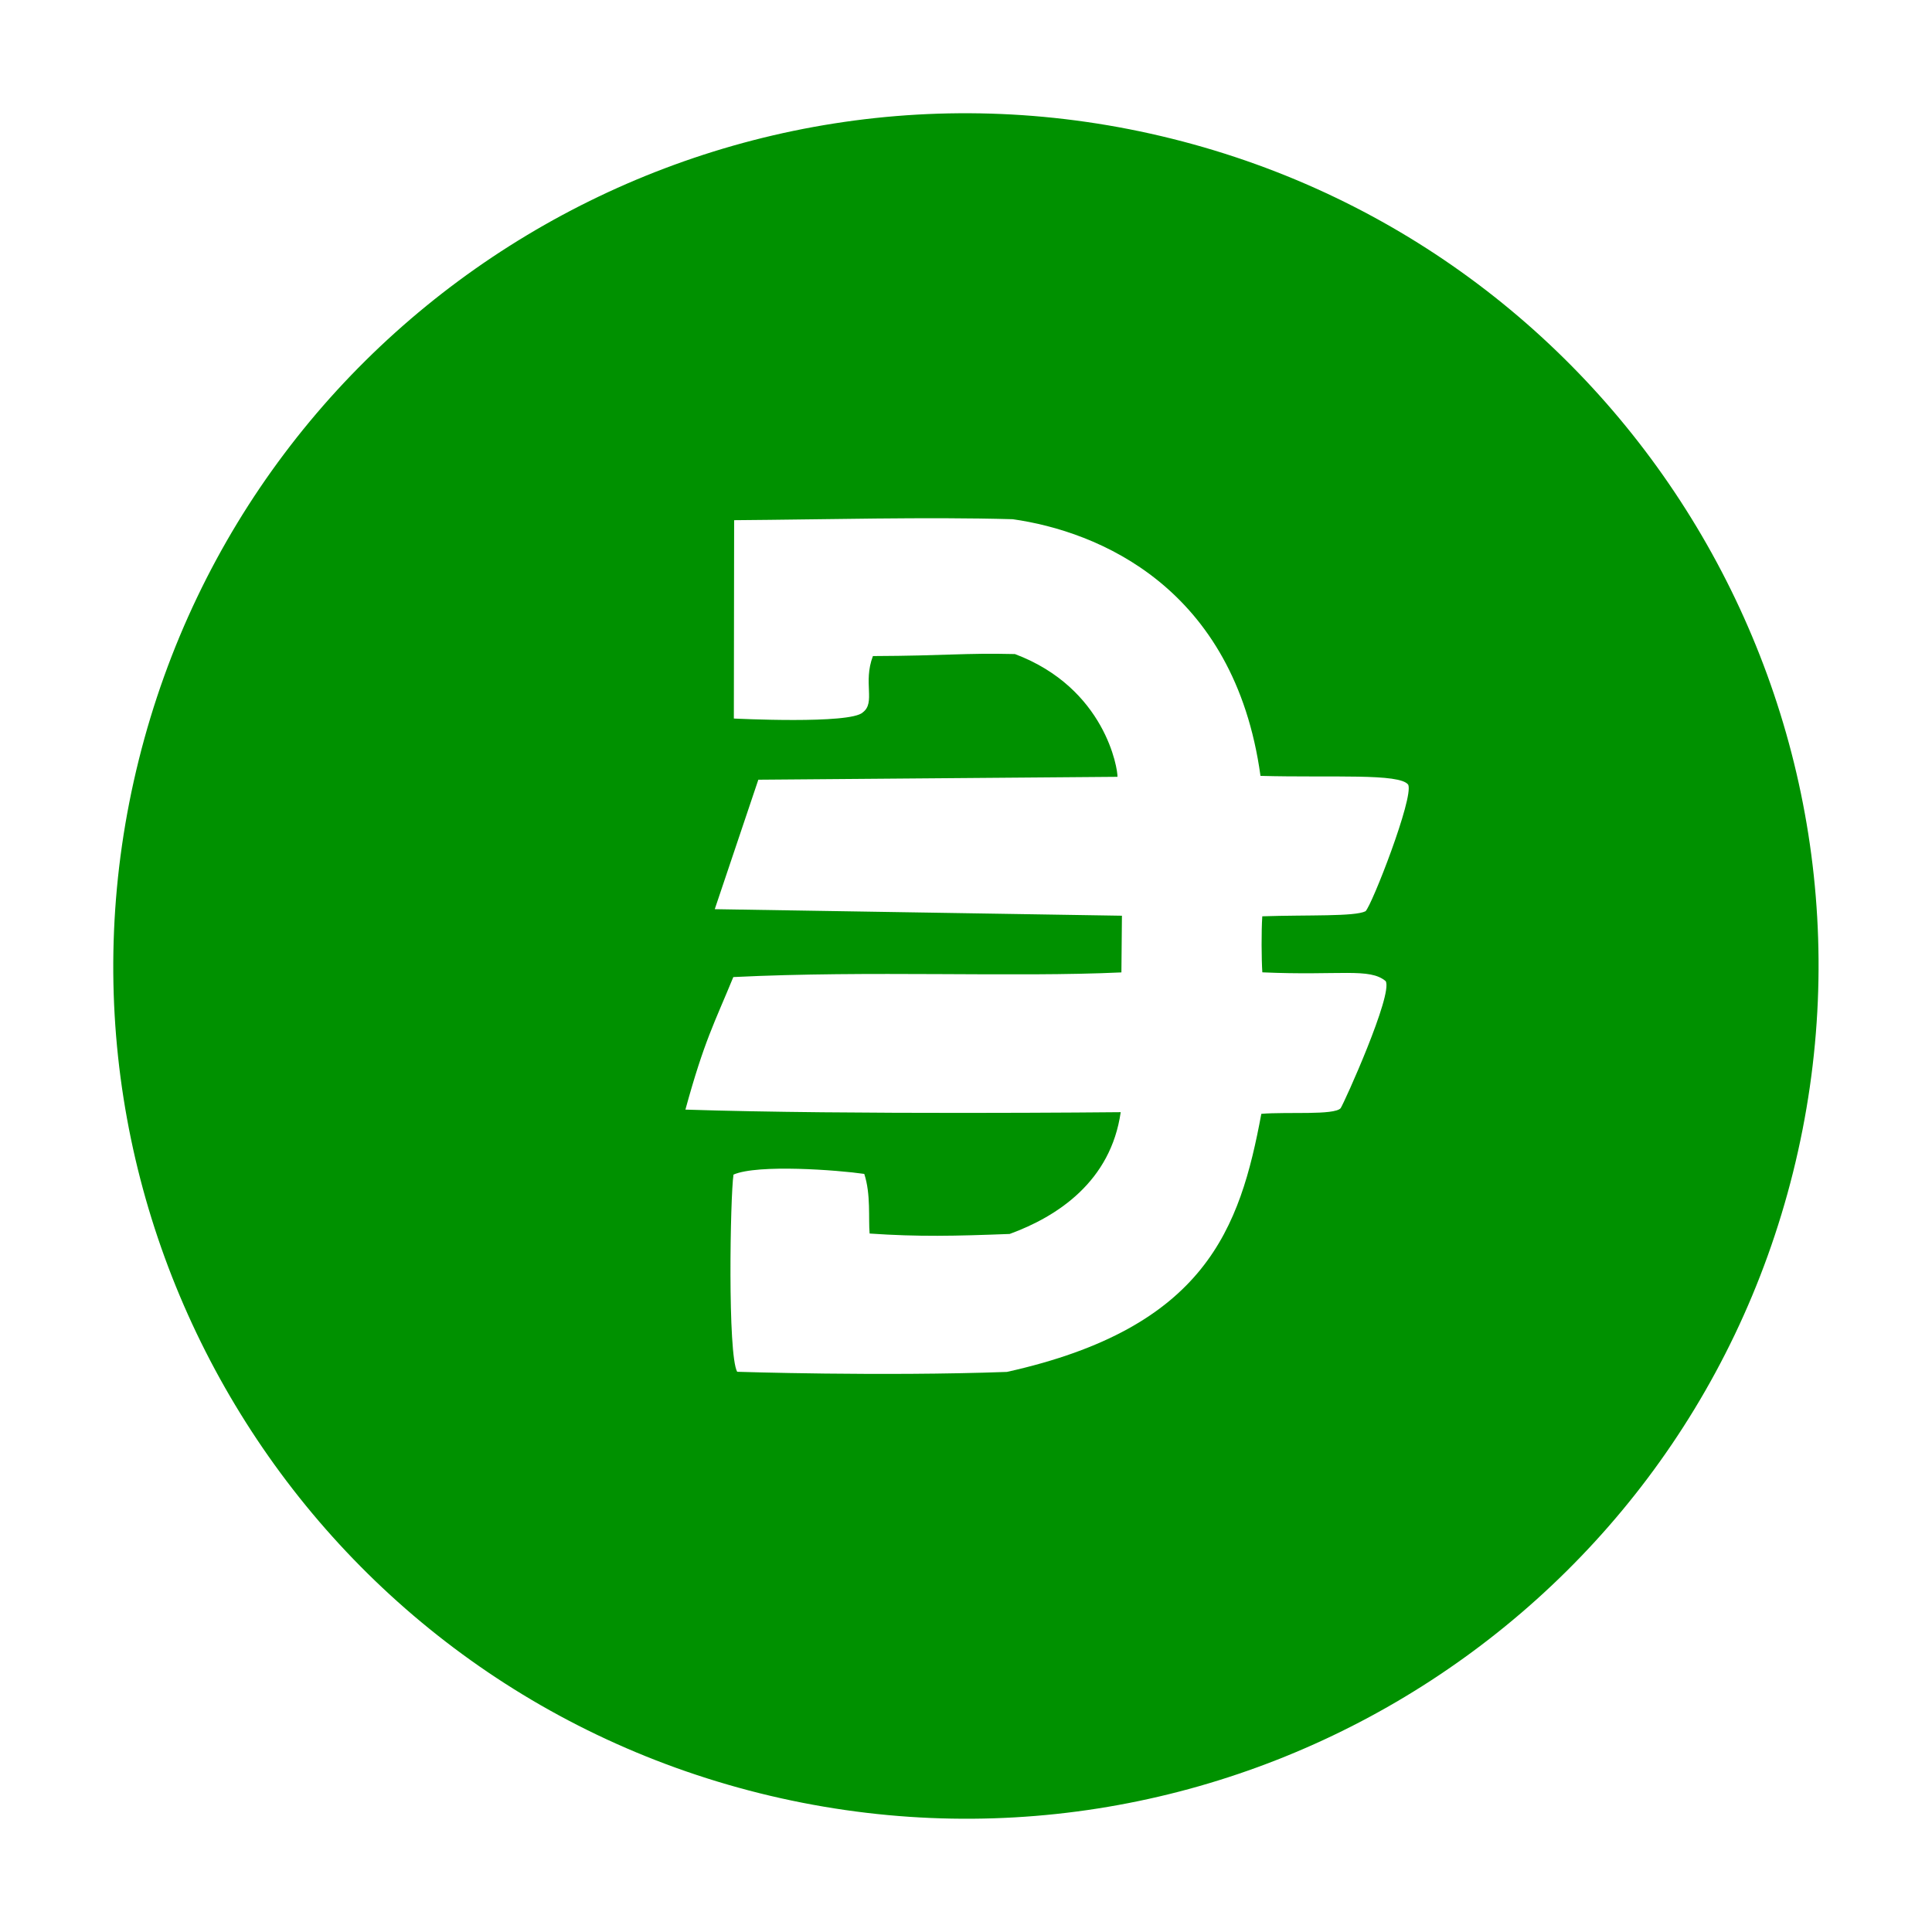 <svg xmlns="http://www.w3.org/2000/svg" xmlns:svg="http://www.w3.org/2000/svg" xmlns:xlink="http://www.w3.org/1999/xlink" id="svg2" width="1024" height="1024" x="0" y="0" enable-background="new 0 0 1024 1024" version="1.1" viewBox="-34 -34 580 580" xml:space="preserve"><defs id="defs39"><radialGradient id="innerBtop" cx="277.49" cy="196.441" r="34.397" gradientUnits="userSpaceOnUse"><stop id="stop13" style="stop-color:#f9aa4b" offset="0"/><stop id="stop15" style="stop-color:#f7931a" offset="1"/></radialGradient><radialGradient id="innerBbottom" cx="261.915" cy="284.567" r="39.838" gradientUnits="userSpaceOnUse"><stop id="stop20" style="stop-color:#f9aa4b" offset="0"/><stop id="stop22" style="stop-color:#f7931a" offset="1"/></radialGradient><radialGradient id="coinShape" cx="266.02" cy="281.635" r="255.988" fx="266.02" fy="281.635" gradientUnits="userSpaceOnUse" xlink:href="#innerBtop"><stop id="stop27" style="stop-color:#f9aa4b" offset="0"/><stop id="stop29" style="stop-color:#f7931a" offset="1"/></radialGradient></defs><filter id="dropShadowAlpha"><feColorMatrix id="feColorMatrix2" in="SourceAlpha" result="matrixOut" type="saturate" values=".1"/><feGaussianBlur id="feGaussianBlur4" in="matrixOut" result="blur-out" stdDeviation="6"/><feColorMatrix id="feColorMatrix6" in="blur-out" result="color-out" type="matrix" values="0 0 0 0 0 0 0 0 0 0 0 0 0 0 0 0 0 0 0.35 0"/><feBlend id="feBlend8" in="SourceGraphic" in2="color-out" mode="normal"/></filter><circle style="fill:#fff;stroke-width:2" id="circle11" cx="255" cy="255" r="200"/><path style="fill:#009100;filter:url(#dropShadowAlpha);fill-opacity:1" id="path32" d="M 317.871,7.656 C 180.751,-26.536 41.847,56.936 7.671,194.096 -26.537,331.232 56.927,470.144 194.031,504.336 331.191,538.535 470.094,455.071 504.287,317.928 538.479,180.776 455.023,41.848 317.871,7.656 Z m 26.789,292.725 c -6.402,34.363 -16.626,64.196 -76.378,77.478 -37.699,1.374 -80.976,-0.042 -80.976,-0.042 -2.912,-5.211 -2.082,-52.599 -1.108,-59.192 7.292,-3.191 31.39,-1.359 39.263,-0.209 2.023,6.187 1.203,13.432 1.605,17.9 14.789,1.009 25.62,0.753 42.046,0.125 14.385,-5.246 30.368,-15.789 33.331,-36.559 0,0 -81.688,0.843 -130.677,-0.77 5.662,-20.673 8.752,-26.087 14.382,-39.79 40.997,-2.024 84.221,0.113 116.507,-1.399 l 0.158,-17.018 -122.237,-1.965 13.082,-38.866 107.814,-0.868 c 0.129,-2.235 -3.602,-26.616 -30.78,-36.853 -15.396,-0.366 -20.501,0.514 -42.637,0.603 -3.047,8.045 0.88,13.953 -3.026,16.894 -3.677,3.645 -38.721,1.857 -38.721,1.857 l 0.086,-59.543 c 28.213,-0.208 57.528,-1.022 83.641,-0.291 25.508,3.611 66.543,20.296 74.373,77.051 21.576,0.591 41.805,-0.852 44.354,2.652 1.695,3.876 -10.948,36.276 -12.818,37.983 -3.287,1.654 -17.211,1.058 -30.997,1.522 -0.299,4.531 -0.249,12.837 0.015,16.822 23.271,1.045 32.203,-1.451 37.034,2.644 2.253,3.93 -12.48,36.612 -13.528,38.145 -1.928,2.183 -16.164,1.036 -23.808,1.69 z"/></svg>